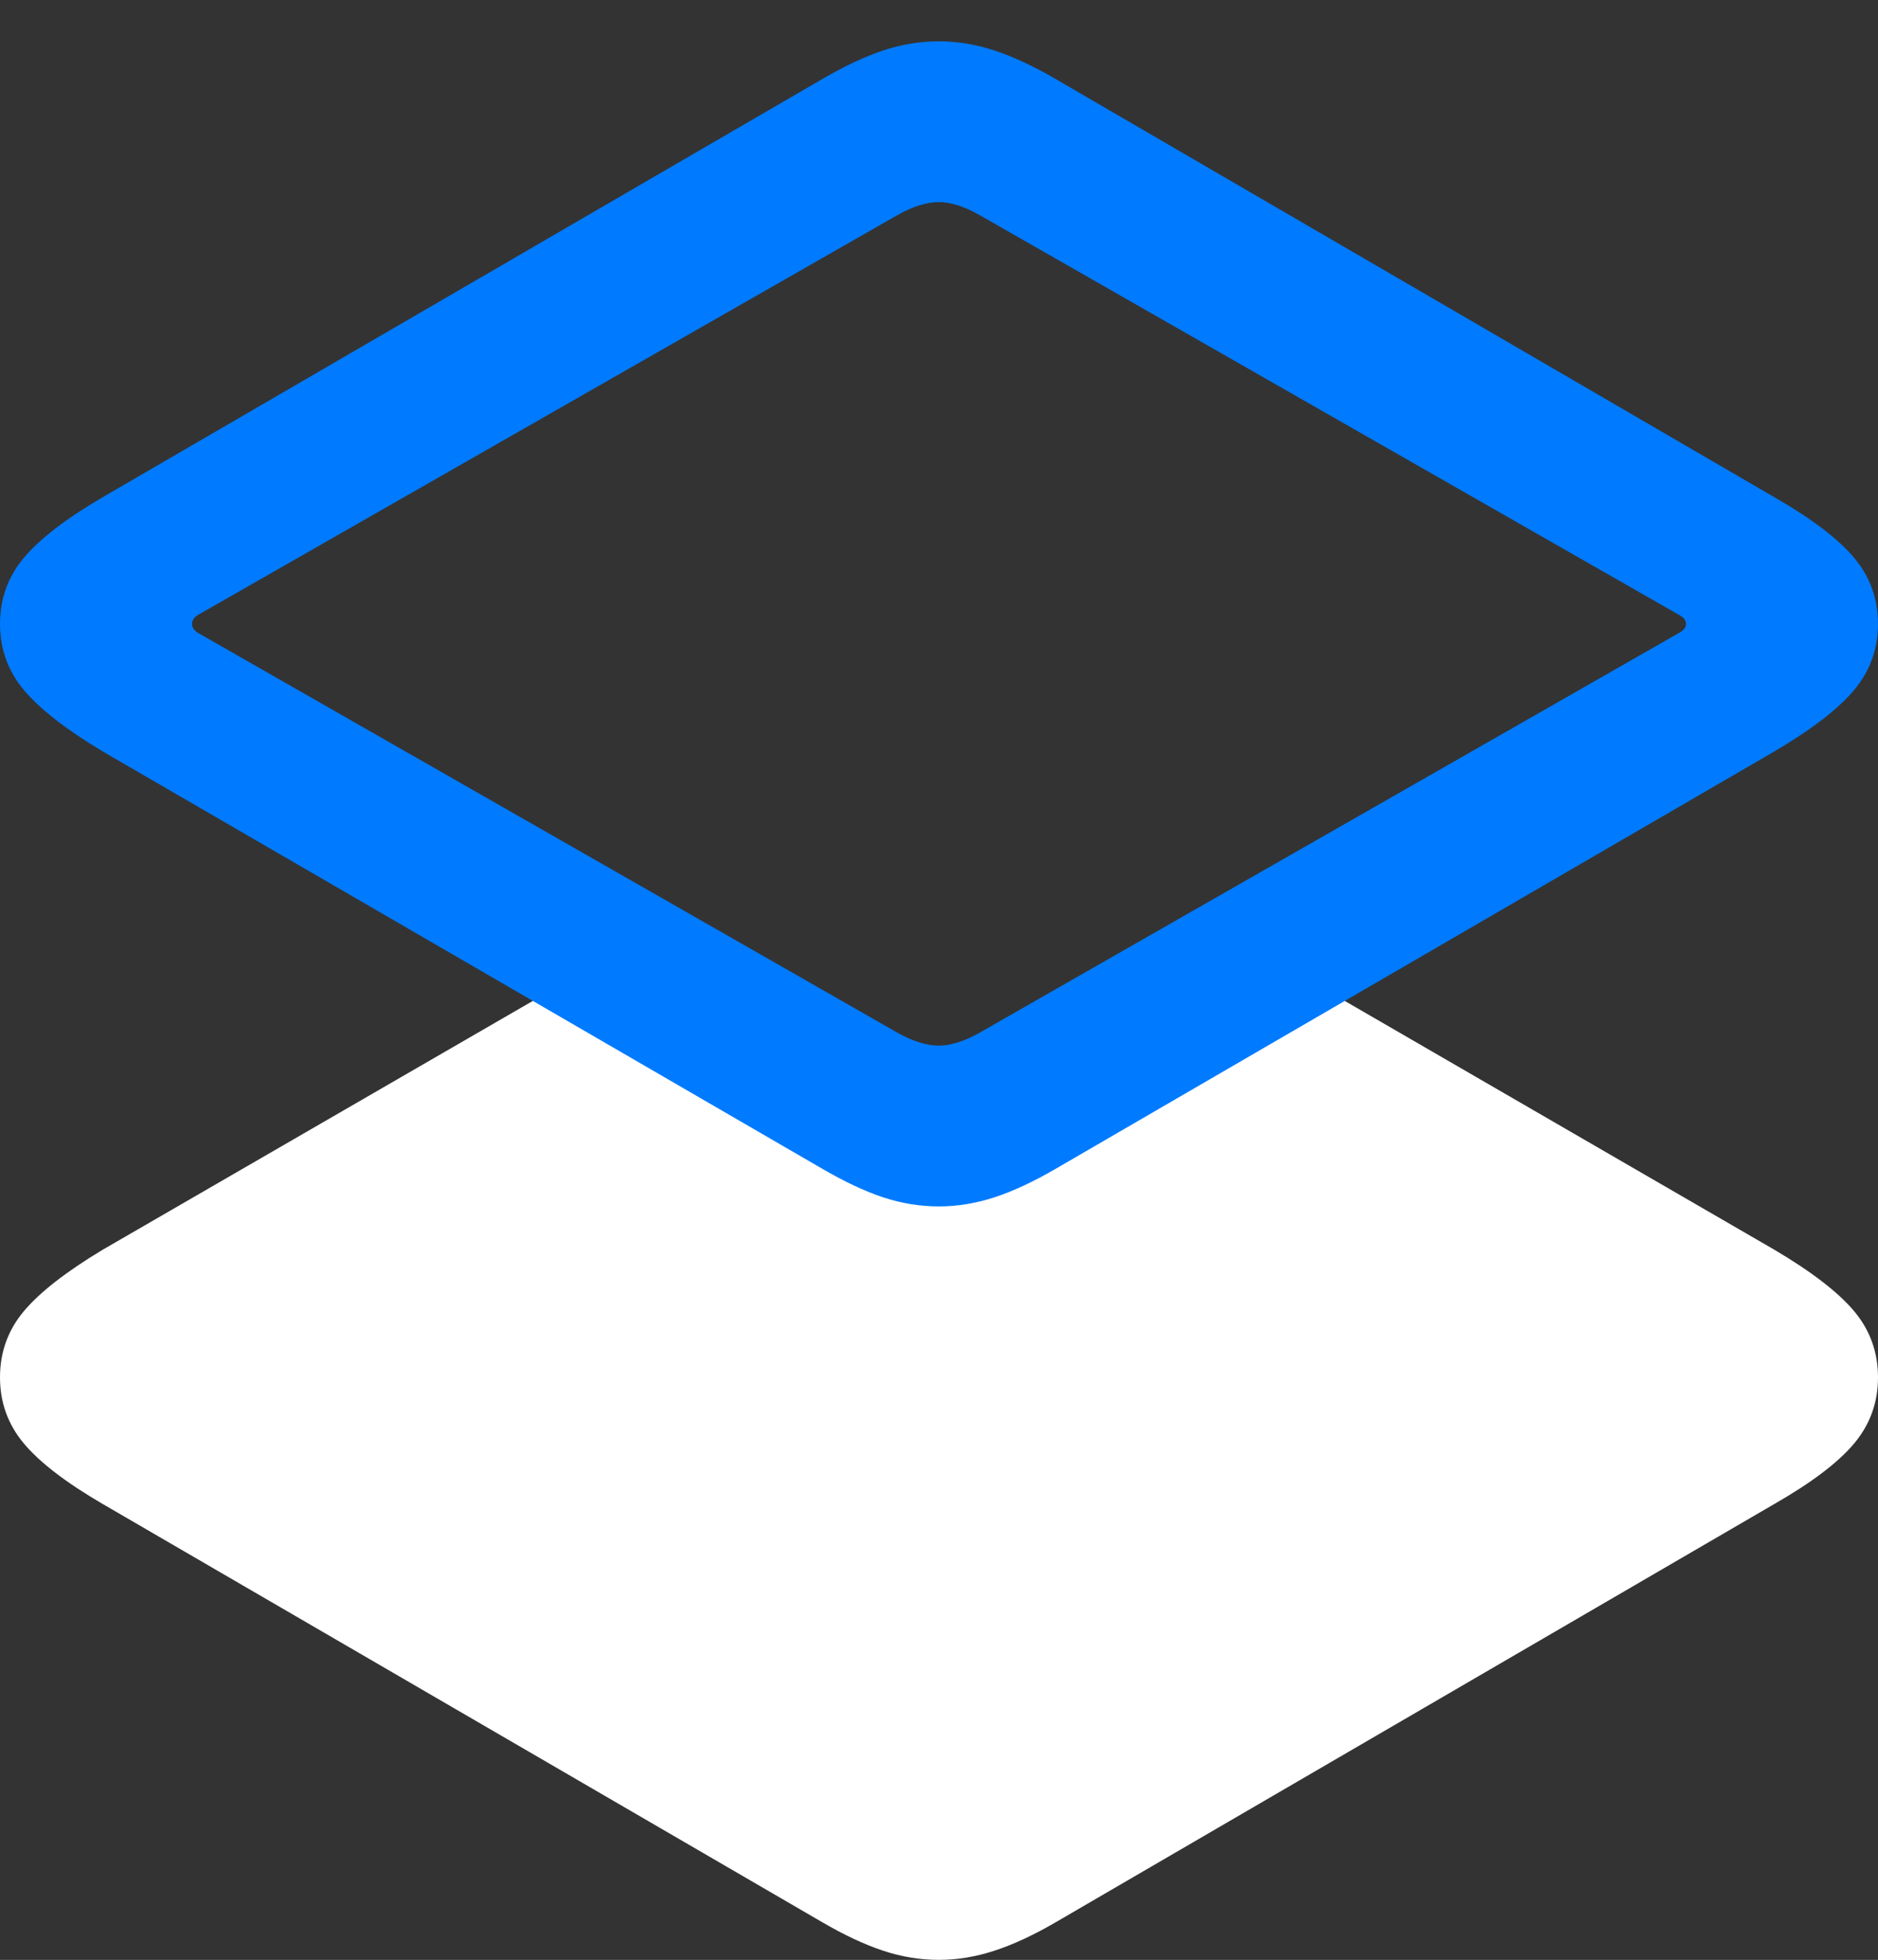<?xml version="1.0" encoding="UTF-8"?>
<!--Generator: Apple Native CoreSVG 175.5-->
<!DOCTYPE svg
PUBLIC "-//W3C//DTD SVG 1.1//EN"
       "http://www.w3.org/Graphics/SVG/1.1/DTD/svg11.dtd">
<svg version="1.1" xmlns="http://www.w3.org/2000/svg" xmlns:xlink="http://www.w3.org/1999/xlink" width="19.961" height="20.83">
 <rect width="100%" height="100%" fill="#333333" stroke="none"/>
 <g>
  <rect height="20.83" opacity="0" width="19.961" x="0" y="0"/>
  <path d="M13.428 10.137L9.99 12.041L6.514 10.146L1.094 13.281Q0.508 13.633 0.254 13.935Q0 14.238 0 14.639Q0 15.039 0.254 15.342Q0.508 15.645 1.094 15.986L8.74 20.43Q9.092 20.635 9.385 20.732Q9.678 20.83 9.98 20.83Q10.273 20.83 10.571 20.732Q10.869 20.635 11.221 20.43L18.857 15.986Q19.453 15.645 19.707 15.342Q19.961 15.039 19.961 14.639Q19.961 14.238 19.707 13.935Q19.453 13.633 18.857 13.281Z" fill="#ffffff"/>
  <path d="M9.98 12.822Q10.273 12.822 10.571 12.725Q10.869 12.627 11.221 12.422L18.857 7.988Q19.453 7.637 19.707 7.334Q19.961 7.031 19.961 6.631Q19.961 6.23 19.707 5.928Q19.453 5.625 18.857 5.283L11.221 0.84Q10.869 0.635 10.571 0.537Q10.273 0.439 9.98 0.439Q9.678 0.439 9.385 0.537Q9.092 0.635 8.74 0.84L1.094 5.283Q0.508 5.625 0.254 5.928Q0 6.23 0 6.631Q0 7.031 0.254 7.334Q0.508 7.637 1.094 7.988L8.74 12.422Q9.092 12.627 9.385 12.725Q9.678 12.822 9.98 12.822ZM9.98 11.113Q9.785 11.113 9.541 10.977L2.109 6.729Q2.041 6.689 2.041 6.631Q2.041 6.572 2.109 6.533L9.541 2.285Q9.785 2.148 9.98 2.148Q10.166 2.148 10.41 2.285L17.842 6.533Q17.92 6.572 17.92 6.631Q17.92 6.689 17.842 6.729L10.41 10.977Q10.166 11.113 9.98 11.113Z" fill="#007aff"/>
 </g>
</svg>

